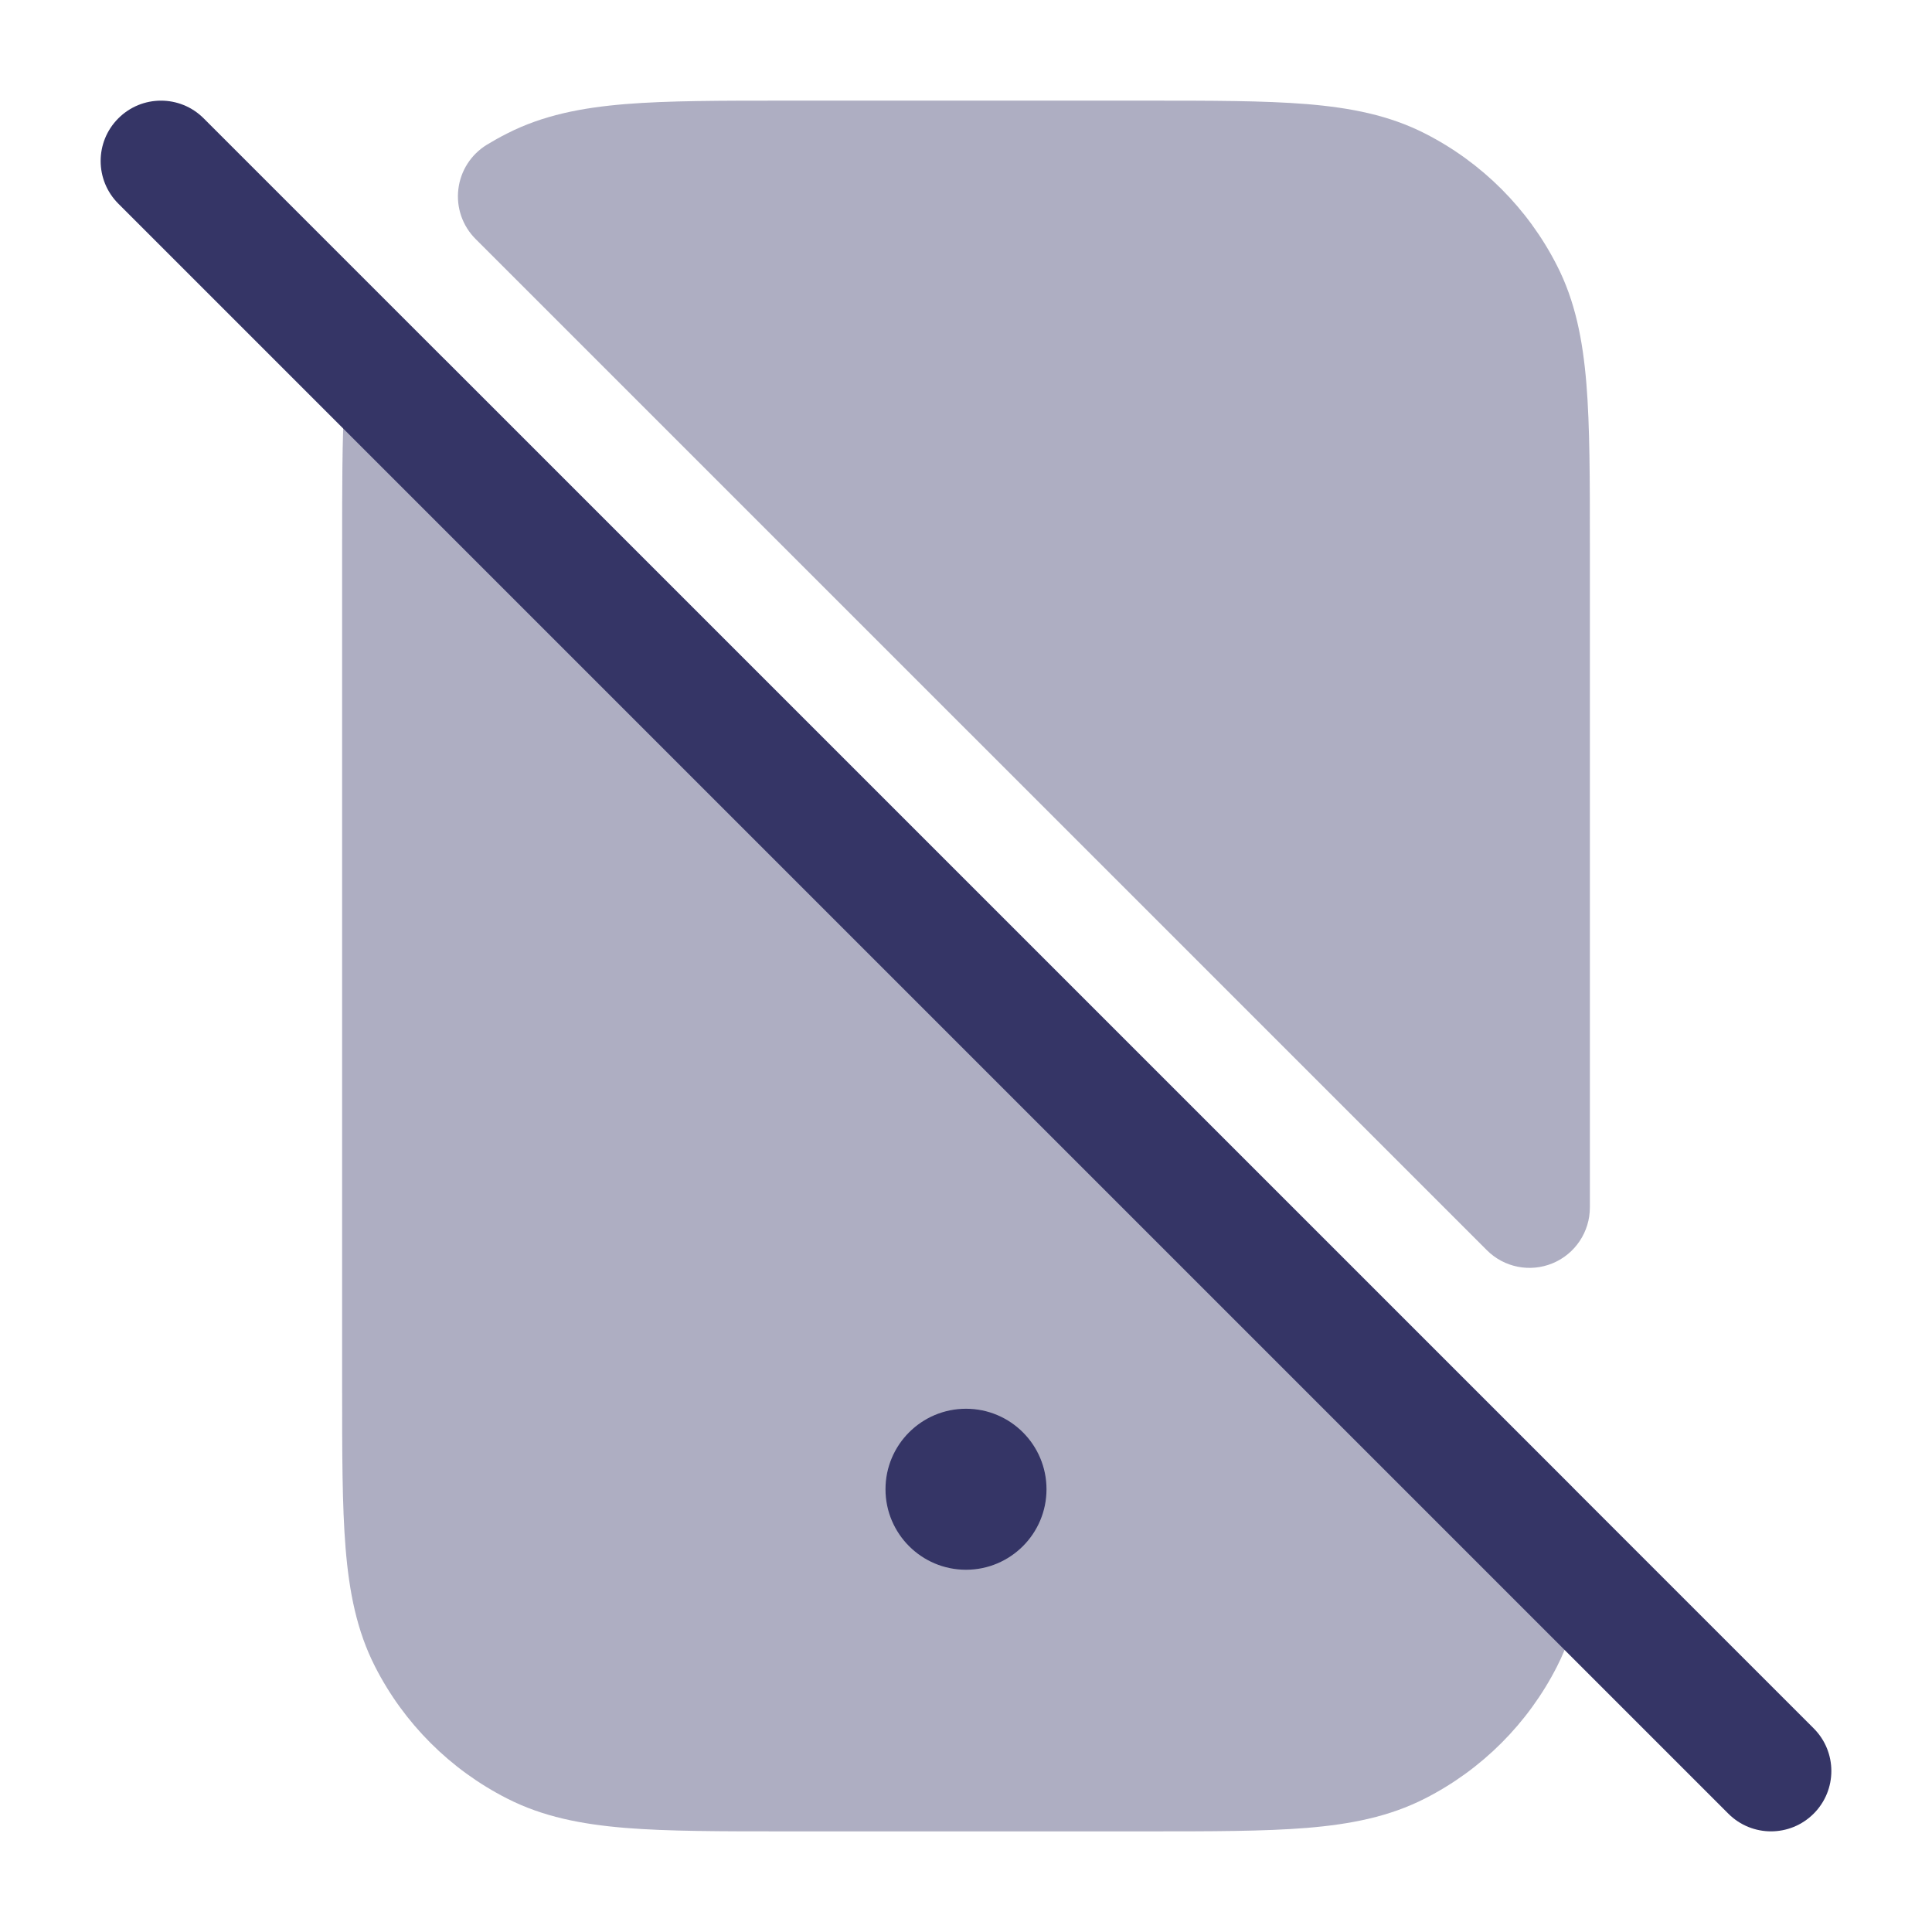 <svg width="24" height="24" viewBox="0 0 24 24" fill="none" xmlns="http://www.w3.org/2000/svg">
<g opacity="0.4">
<path d="M14.232 1.25H9.768C8.955 1.25 8.299 1.25 7.769 1.293C7.222 1.338 6.742 1.432 6.298 1.659C6.212 1.702 6.129 1.749 6.048 1.798C5.852 1.918 5.721 2.121 5.694 2.349C5.666 2.578 5.745 2.806 5.908 2.969L18.47 15.53C18.684 15.745 19.007 15.809 19.287 15.693C19.567 15.577 19.75 15.303 19.75 15V6.768C19.75 5.955 19.75 5.299 19.707 4.769C19.662 4.222 19.568 3.742 19.341 3.298C18.982 2.592 18.408 2.018 17.703 1.659C17.258 1.432 16.778 1.338 16.232 1.293C15.701 1.25 15.045 1.25 14.232 1.25Z" fill="#353566"/>
<path d="M5.557 4.497C5.349 4.288 5.037 4.221 4.76 4.326C4.484 4.431 4.296 4.689 4.278 4.984C4.25 5.472 4.25 6.063 4.25 6.779V17.232C4.25 18.045 4.25 18.701 4.293 19.232C4.338 19.778 4.432 20.258 4.659 20.703C5.018 21.408 5.592 21.982 6.298 22.341C6.742 22.568 7.222 22.662 7.769 22.707C8.299 22.75 8.955 22.75 9.768 22.75H14.232C15.045 22.75 15.701 22.75 16.232 22.707C16.778 22.662 17.258 22.568 17.703 22.341C18.408 21.982 18.982 21.408 19.341 20.703C19.596 20.203 19.684 19.655 19.722 19.016C19.734 18.803 19.654 18.594 19.503 18.442L5.557 4.497Z" fill="#353566"/>
</g>
<path d="M2.53 1.47C2.237 1.177 1.763 1.177 1.47 1.47C1.177 1.763 1.177 2.237 1.47 2.53L21.47 22.53C21.763 22.823 22.237 22.823 22.53 22.53C22.823 22.237 22.823 21.763 22.53 21.47L2.53 1.47Z" fill="#353566"/>
<path d="M12 17.5C11.448 17.5 11 17.948 11 18.5C11 19.052 11.448 19.5 12 19.5C12.552 19.5 13 19.052 13 18.5C13 17.948 12.552 17.5 12 17.5Z" fill="#353566"/>
</svg>
